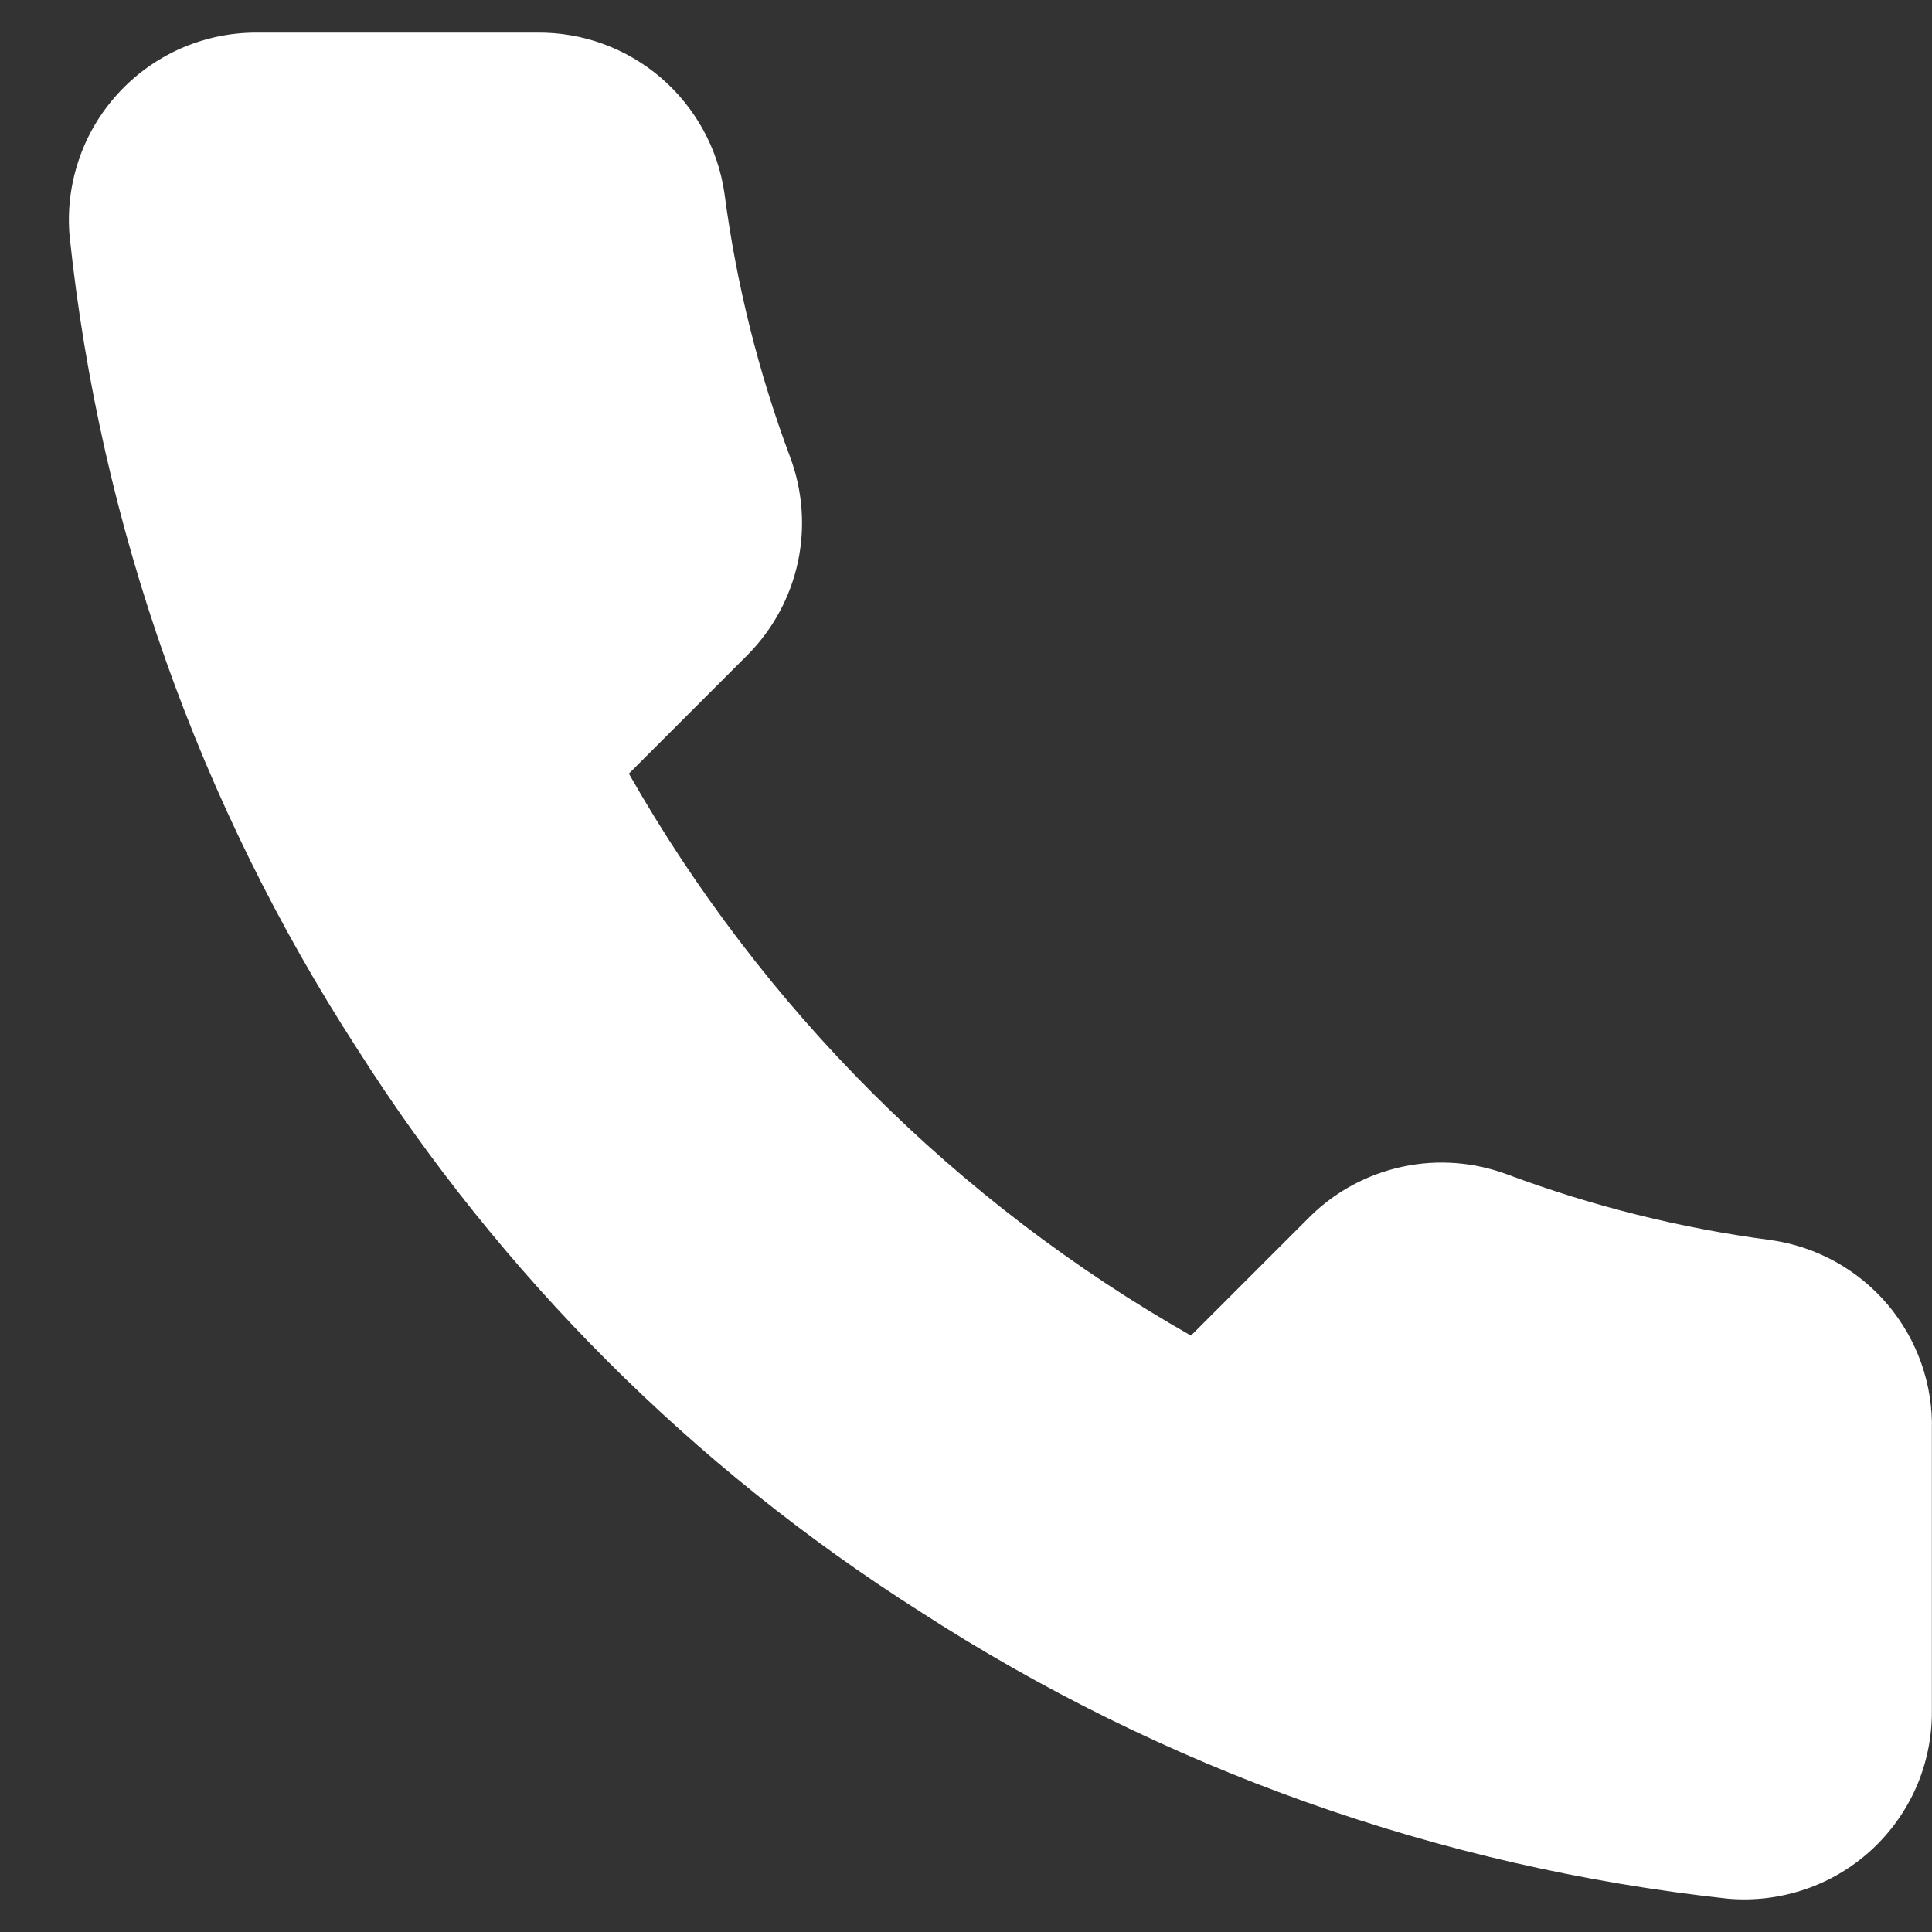<svg width="16" height="16" viewBox="0 0 16 16" fill="none" xmlns="http://www.w3.org/2000/svg">
<rect x="0" y="0" width="16" height="16" fill="#333333" stroke="none"/>
<path d="M15.999 11.845V14.172C16 14.388 15.956 14.602 15.87 14.8C15.783 14.998 15.656 15.176 15.497 15.322C15.338 15.468 15.15 15.579 14.945 15.648C14.74 15.717 14.523 15.743 14.308 15.724C11.921 15.464 9.628 14.649 7.613 13.342C5.739 12.151 4.15 10.562 2.959 8.687C1.647 6.663 0.831 4.359 0.577 1.961C0.557 1.747 0.583 1.531 0.652 1.326C0.72 1.122 0.831 0.935 0.976 0.776C1.121 0.617 1.298 0.489 1.495 0.402C1.692 0.315 1.905 0.27 2.121 0.27H4.448C4.825 0.266 5.19 0.4 5.475 0.645C5.76 0.891 5.947 1.232 6 1.604C6.098 2.349 6.28 3.081 6.543 3.784C6.647 4.062 6.67 4.364 6.608 4.654C6.546 4.944 6.402 5.21 6.194 5.421L5.208 6.407C6.313 8.349 7.921 9.957 9.863 11.061L10.848 10.076C11.059 9.867 11.325 9.724 11.616 9.662C11.906 9.6 12.207 9.623 12.485 9.727C13.189 9.99 13.92 10.172 14.665 10.27C15.042 10.323 15.386 10.513 15.632 10.803C15.878 11.094 16.009 11.464 15.999 11.845Z" fill="white"/>
</svg>
